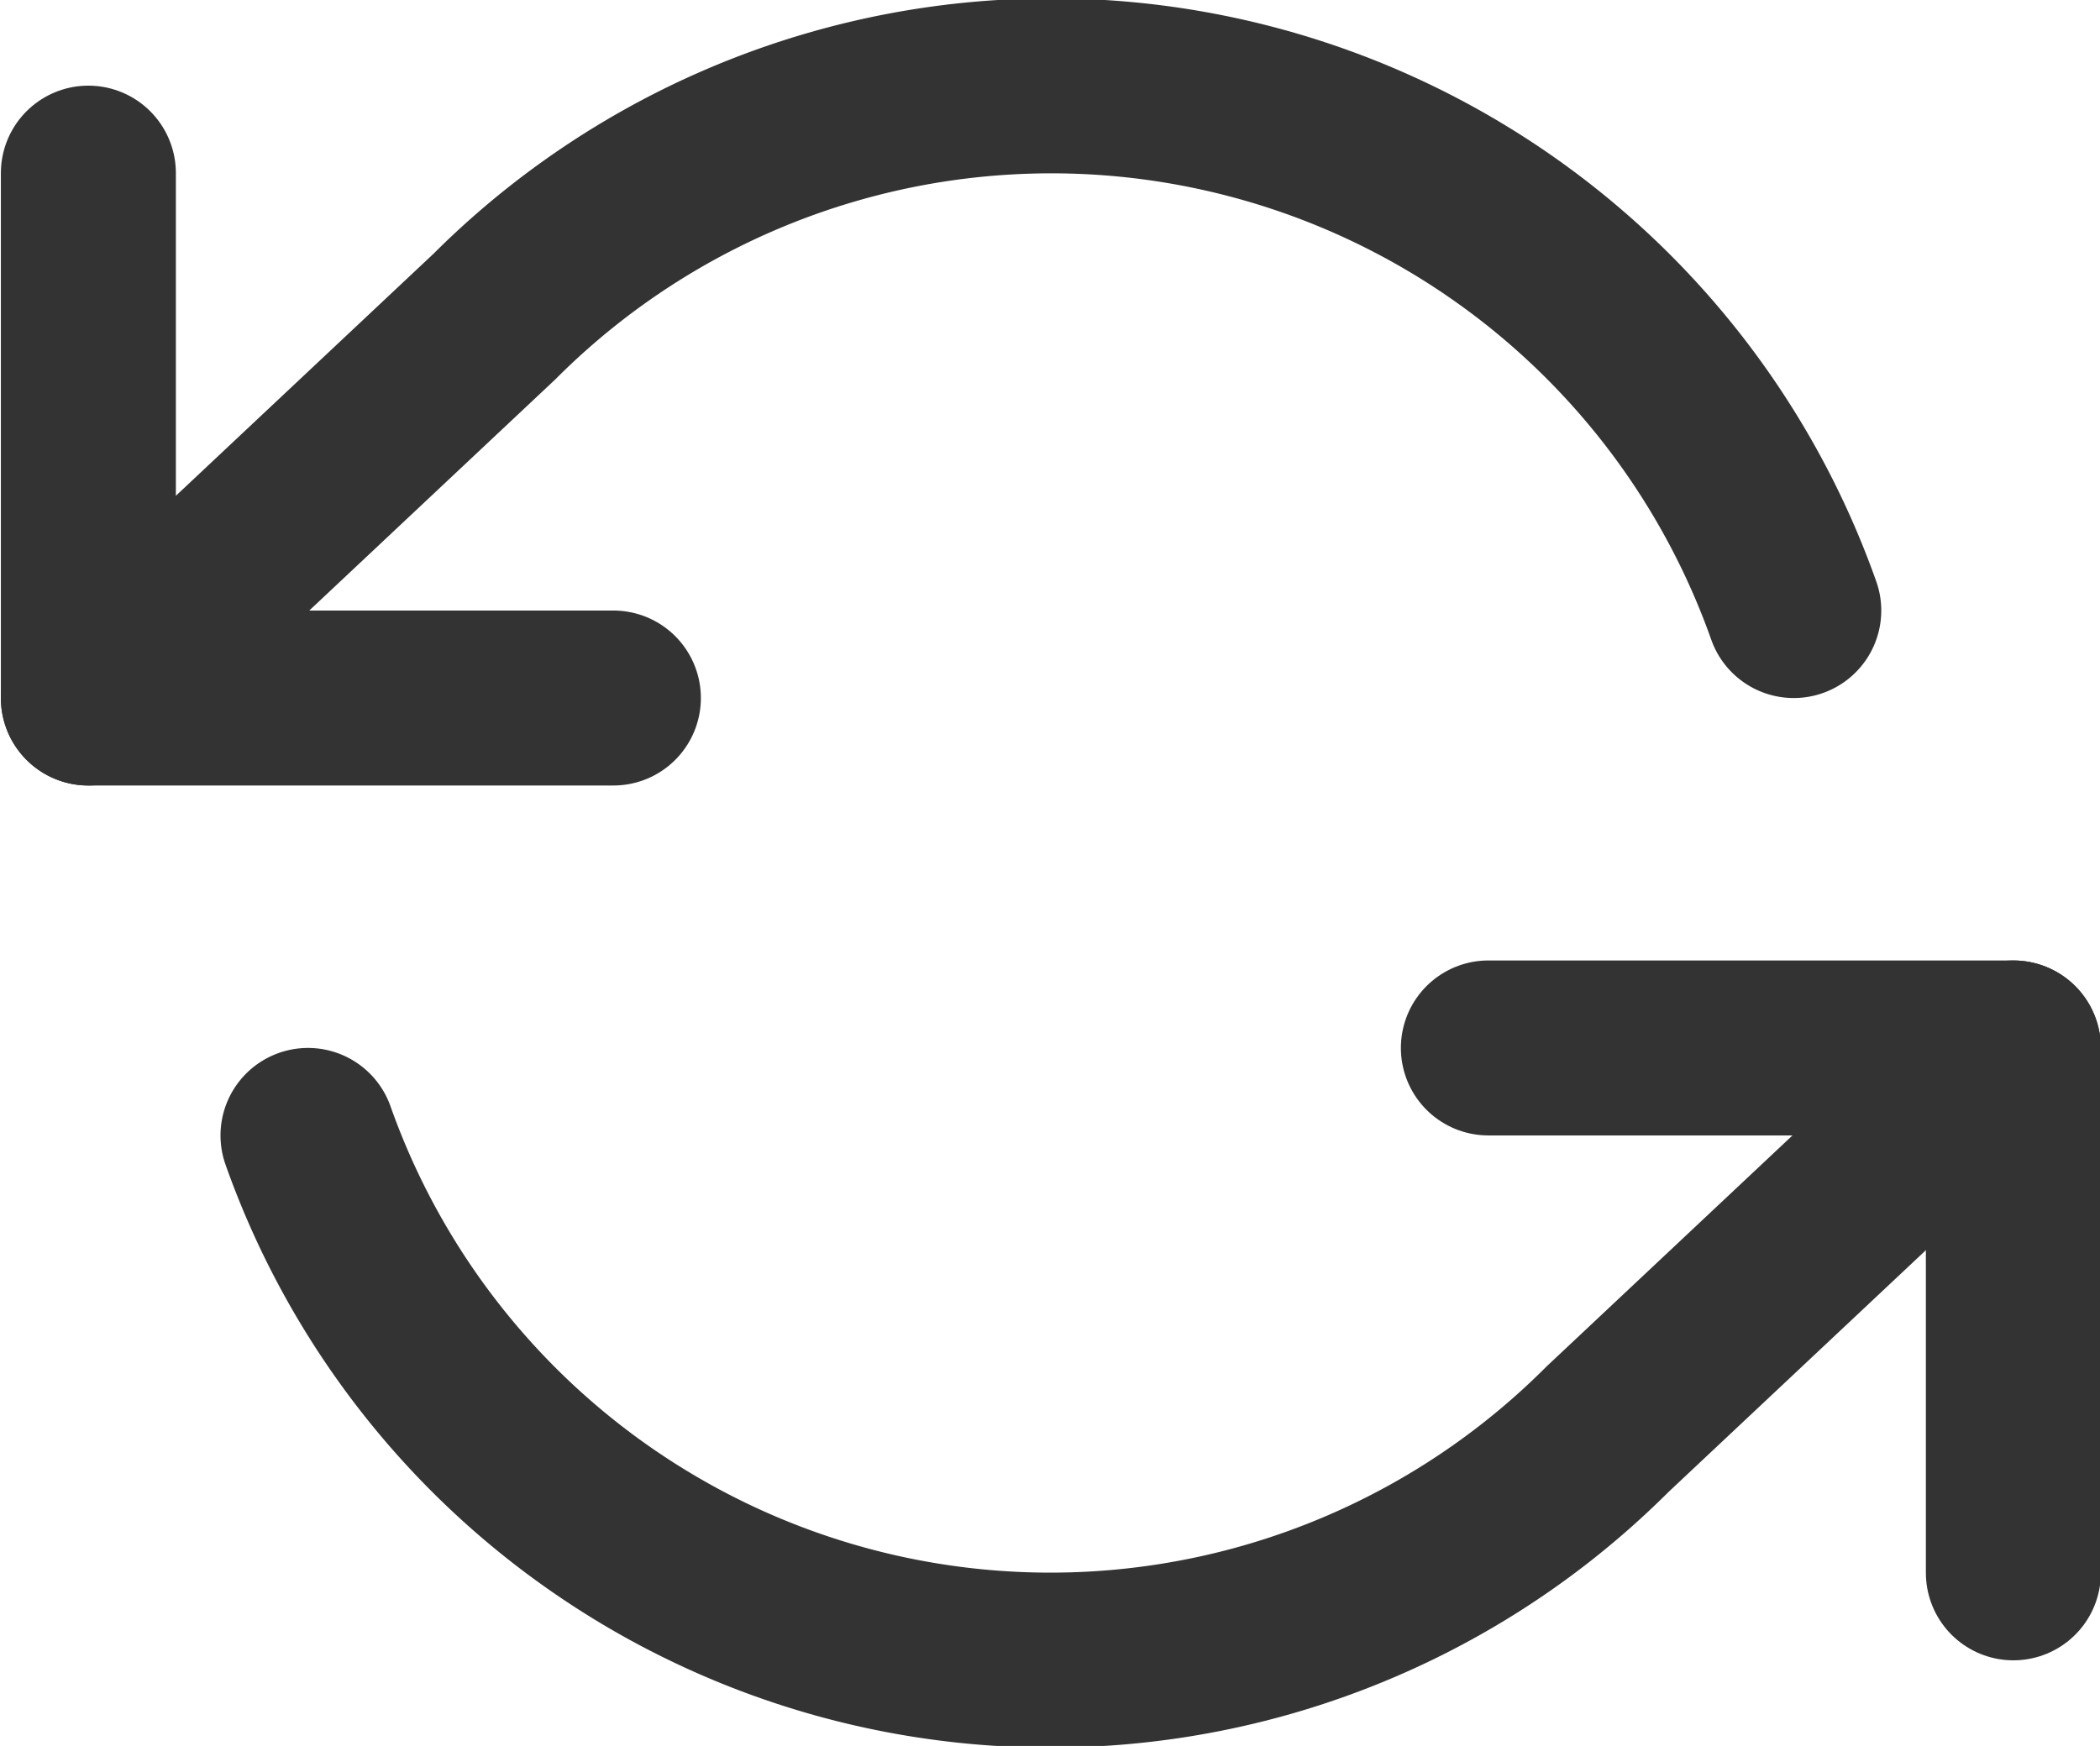 <?xml version="1.0" encoding="UTF-8" standalone="no"?>
<svg
   xmlns:dc="http://purl.org/dc/elements/1.1/"
   xmlns:cc="http://creativecommons.org/ns#"
   xmlns:rdf="http://www.w3.org/1999/02/22-rdf-syntax-ns#"
   xmlns:svg="http://www.w3.org/2000/svg"
   xmlns="http://www.w3.org/2000/svg"
   xmlns:sodipodi="http://sodipodi.sourceforge.net/DTD/sodipodi-0.dtd"
   xmlns:inkscape="http://www.inkscape.org/namespaces/inkscape"
   height="19.958"
   viewBox="0 0 24 19.958"
   width="24"
   version="1.1"
   id="svg8"
   sodipodi:docname="icon-refresh.svg"
   style="fill:none;stroke:currentColor;stroke-width:2;stroke-linecap:round;stroke-linejoin:round"
   inkscape:version="0.92.4 (5da689c313, 2019-01-14)">
  <defs
     id="defs12" />
  <sodipodi:namedview
     pagecolor="#ffffff"
     bordercolor="#666666"
     borderopacity="1"
     objecttolerance="10"
     gridtolerance="10"
     guidetolerance="10"
     inkscape:pageopacity="0"
     inkscape:pageshadow="2"
     inkscape:window-width="2560"
     inkscape:window-height="1377"
     id="namedview10"
     showgrid="false"
     inkscape:zoom="9.8333333"
     inkscape:cx="-3.2033899"
     inkscape:cy="12"
     inkscape:window-x="-8"
     inkscape:window-y="-8"
     inkscape:window-maximized="1"
     inkscape:current-layer="svg8" />
  <polyline
     points="1 4 1 10 7 10"
     id="polyline2"
     transform="translate(0.01,-2.021)"
     style="stroke:#333333" />
  <polyline
     points="23 20 23 14 17 14"
     id="polyline4"
     transform="translate(0.01,-2.021)"
     style="stroke:#333333" />
  <path
     d="M 20.5,6.979 A 9,9 0 0 0 5.65,3.619 l -4.64,4.36 m 22,4 -4.64,4.36 a 9,9 0 0 1 -14.85,-3.36"
     id="path6"
     inkscape:connector-curvature="0"
     style="stroke:#333333" />
</svg>
